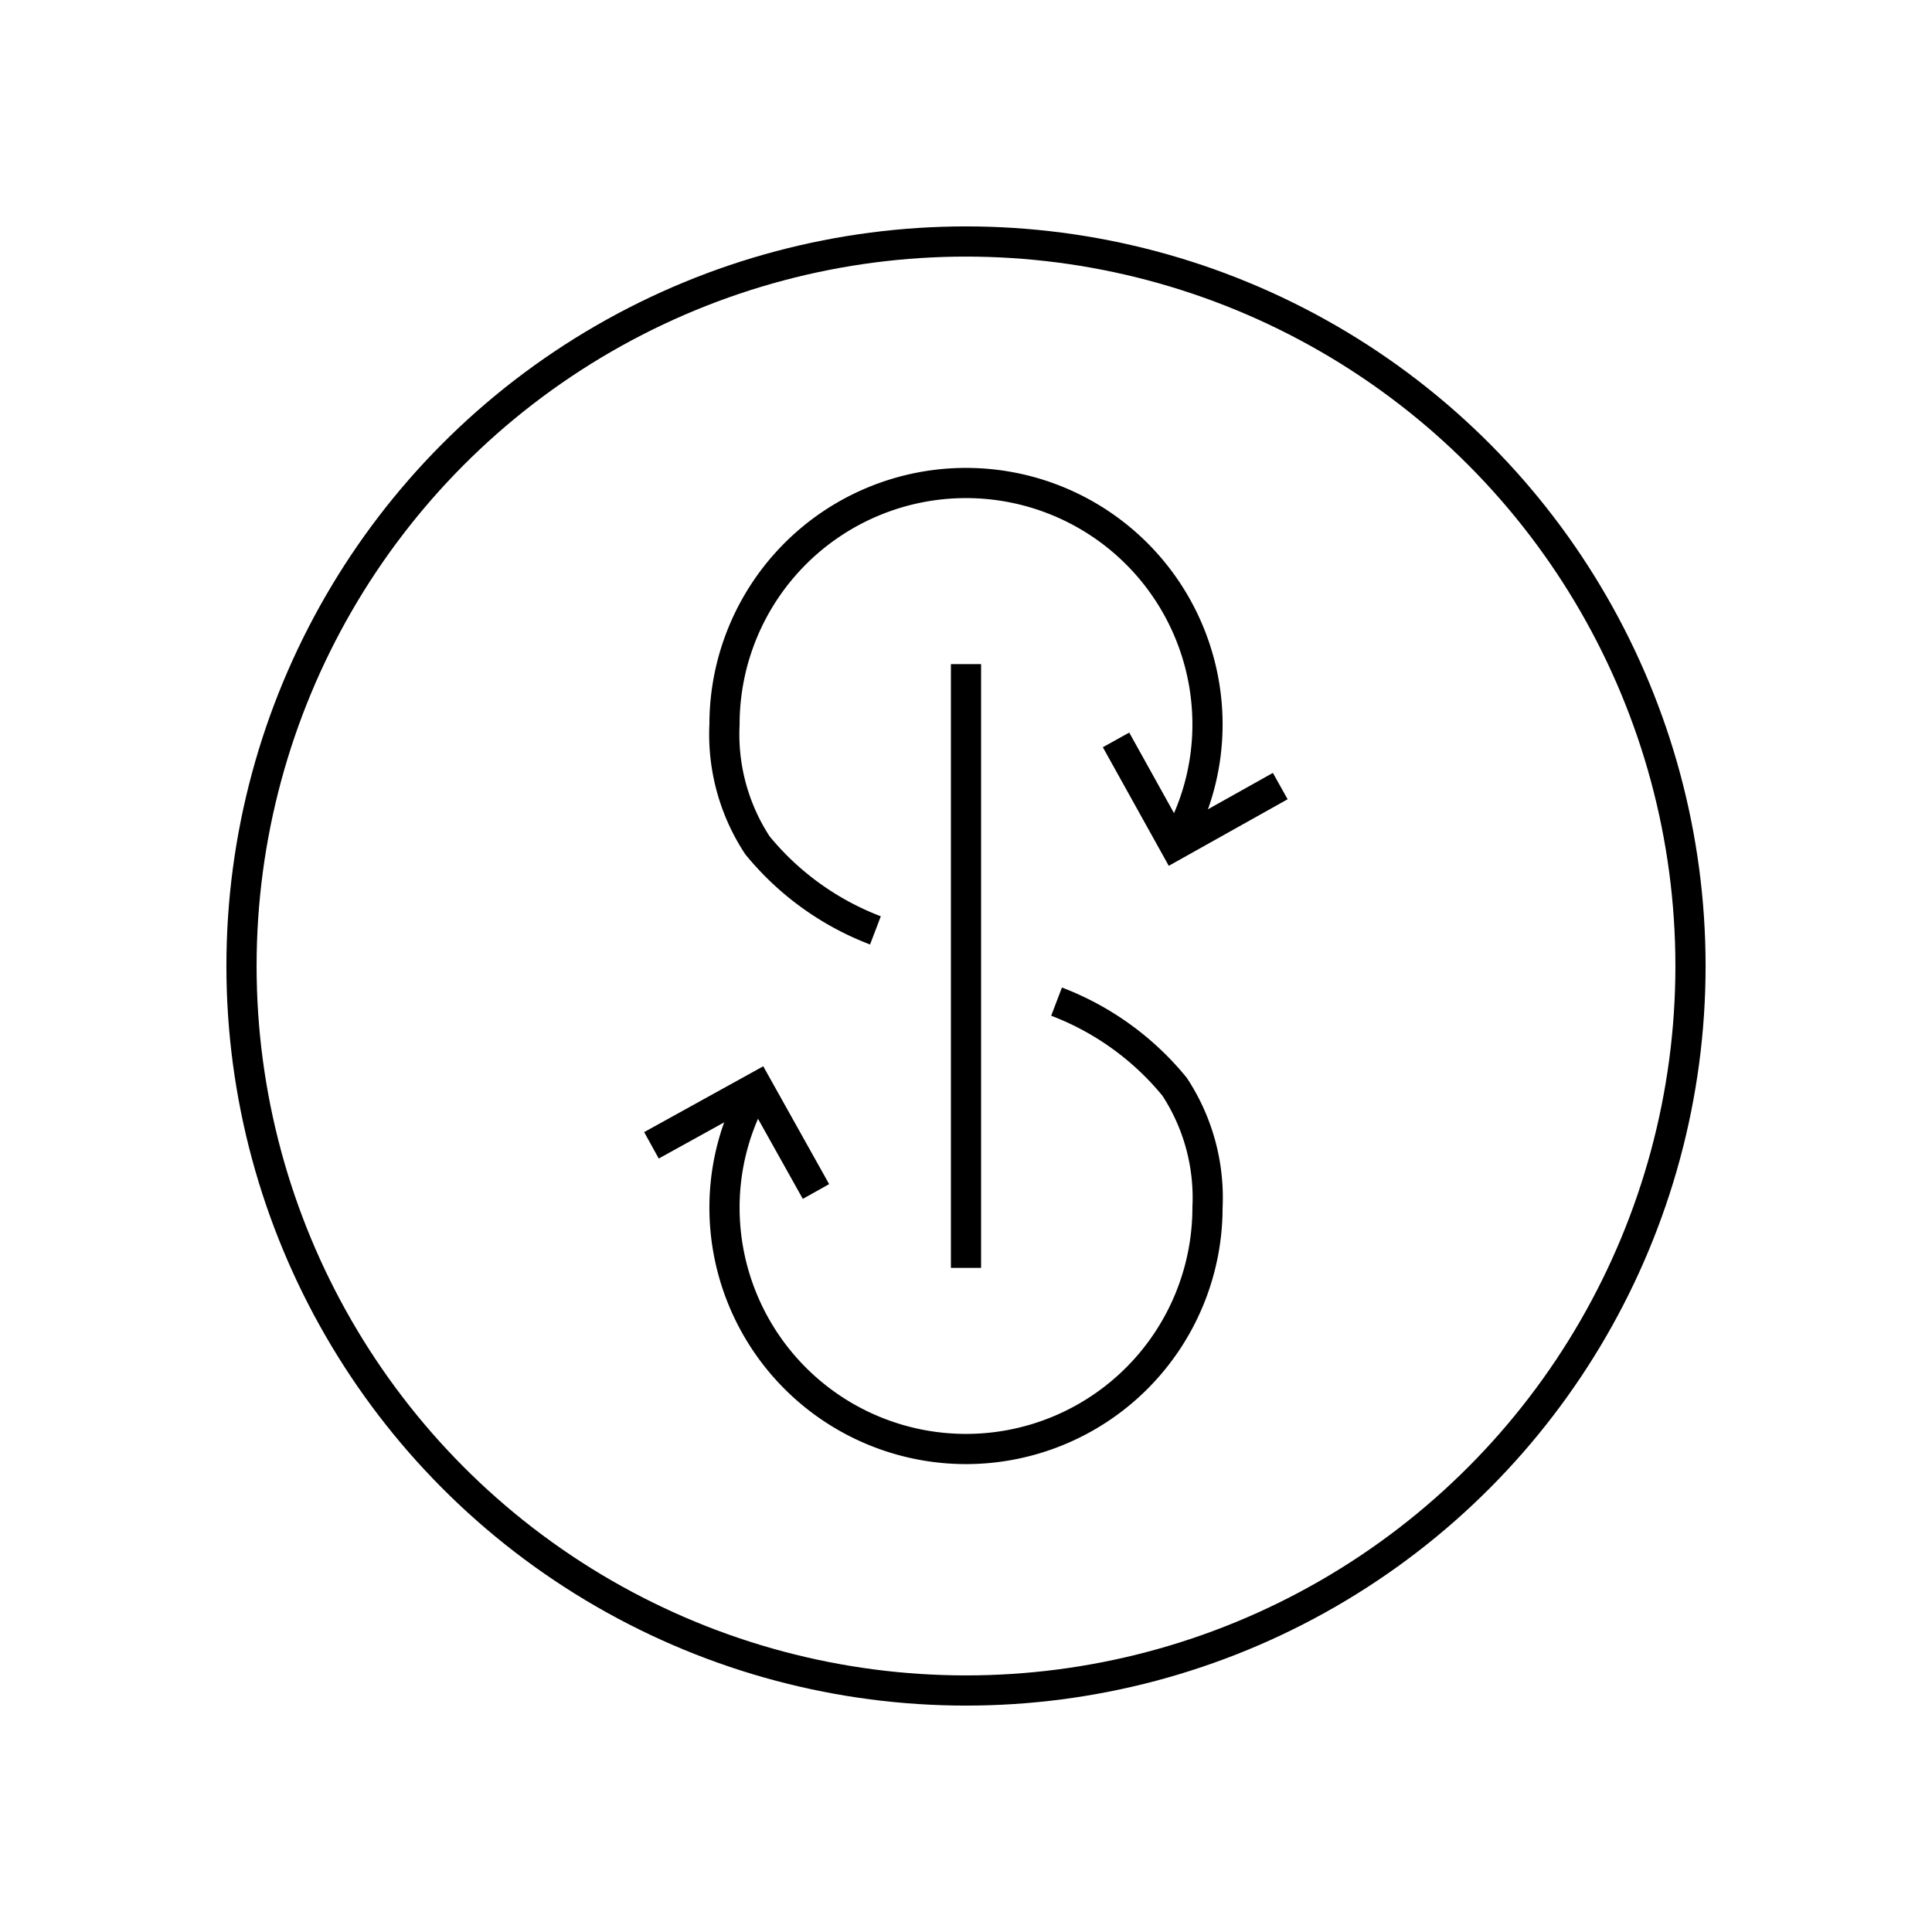 <svg xmlns="http://www.w3.org/2000/svg" width="64" height="64" viewBox="0 0 64 64" fill="none" stroke="currentColor"><path d="M42.41 26.04 38.91 28l-1.94-3.49"/><path d="M21.58 37.94 25.09 36l1.94 3.47"/><path d="M35 33.18A9.35 9.35 0 0 1 38.91 36 6.7 6.7 0 0 1 40 40a8 8 0 0 1-16 0 7.89 7.89 0 0 1 1.09-4"/><path d="M29 30.82A9.35 9.35 0 0 1 25.09 28 6.7 6.7 0 0 1 24 24a8 8 0 0 1 16 0 7.89 7.89 0 0 1-1.09 4"/><path d="M32 42V22"/><circle cx="32" cy="32" r="24"/></svg>